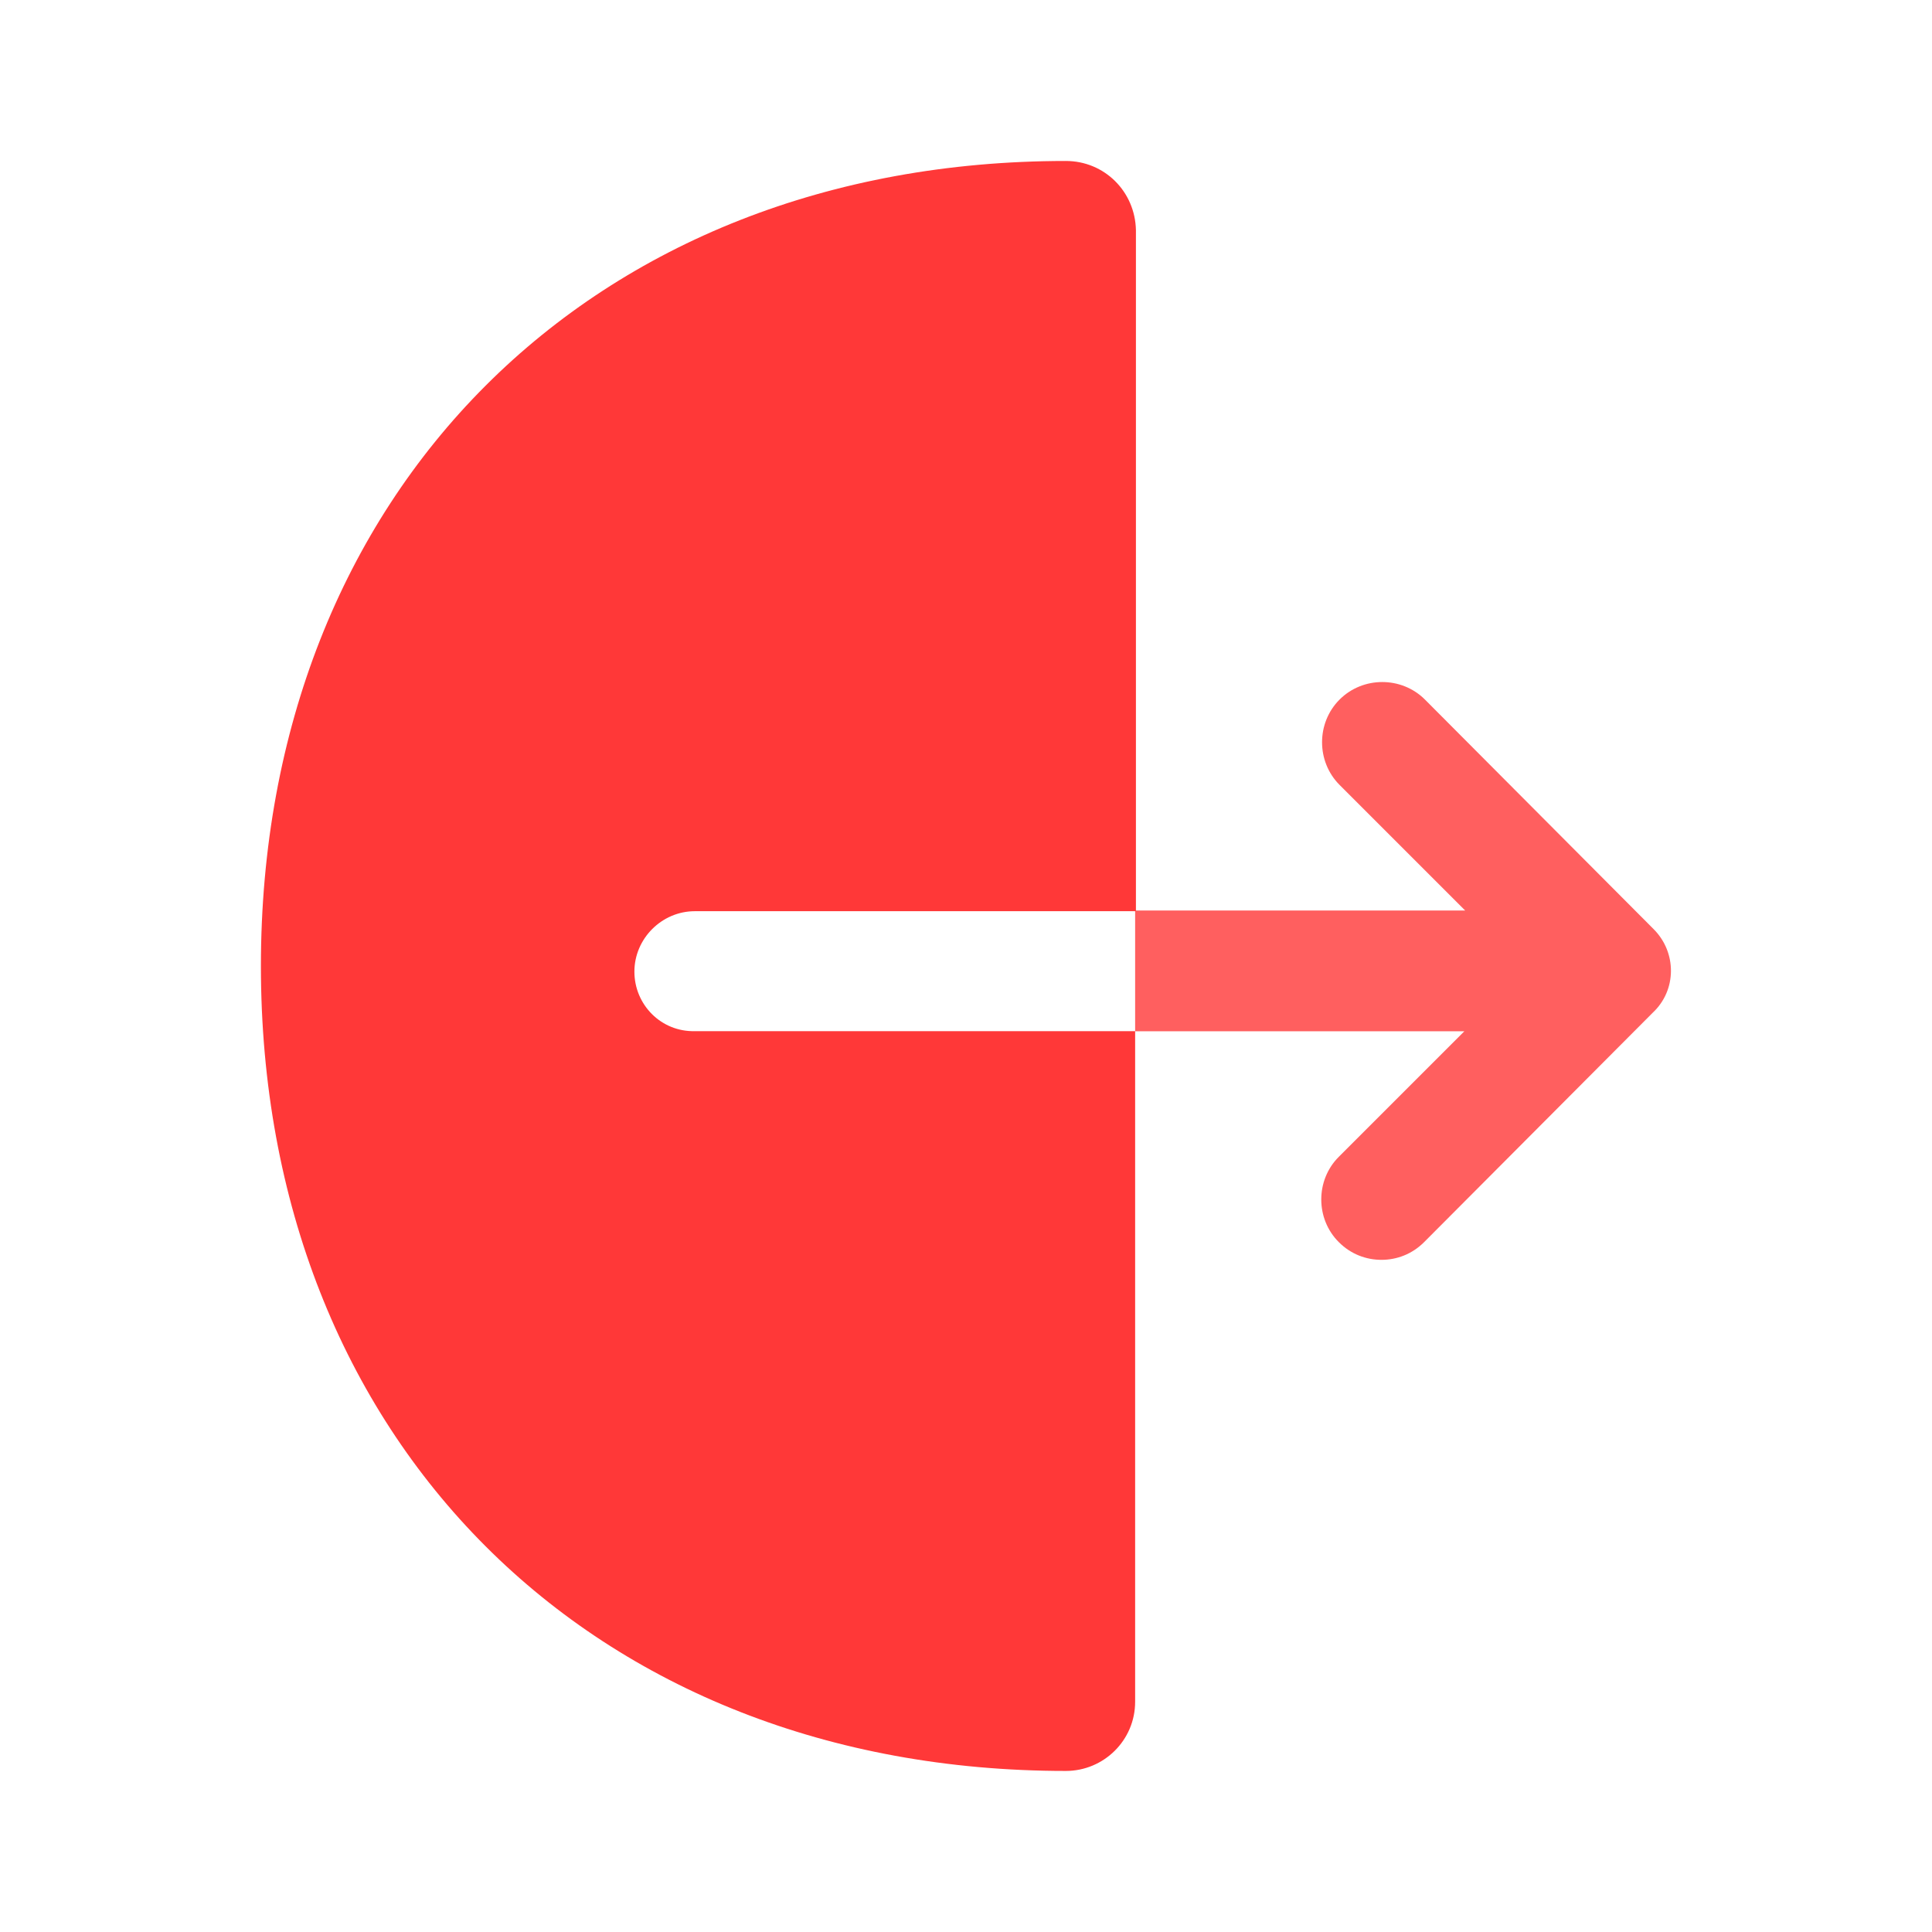 <svg width="22" height="22" viewBox="0 0 22 22" fill="none" xmlns="http://www.w3.org/2000/svg">
<path d="M7.224 11.064C7.224 10.688 7.536 10.376 7.912 10.376H12.935V2.621C12.926 2.181 12.577 1.833 12.137 1.833C6.738 1.833 2.971 5.601 2.971 11C2.971 16.399 6.738 20.166 12.137 20.166C12.568 20.166 12.926 19.818 12.926 19.378V11.742H7.912C7.527 11.751 7.224 11.44 7.224 11.064Z" fill="#FF3838"/>
<path d="M18.829 10.579L16.226 7.966C15.96 7.7 15.52 7.7 15.254 7.966C14.988 8.232 14.988 8.672 15.254 8.938L16.684 10.368H12.926V11.743H16.675L15.245 13.173C14.979 13.438 14.979 13.879 15.245 14.144C15.382 14.282 15.557 14.346 15.731 14.346C15.905 14.346 16.079 14.282 16.217 14.144L18.82 11.532C19.095 11.275 19.095 10.844 18.829 10.579Z" fill="#FF3838" fill-opacity="0.8"/>
</svg>
